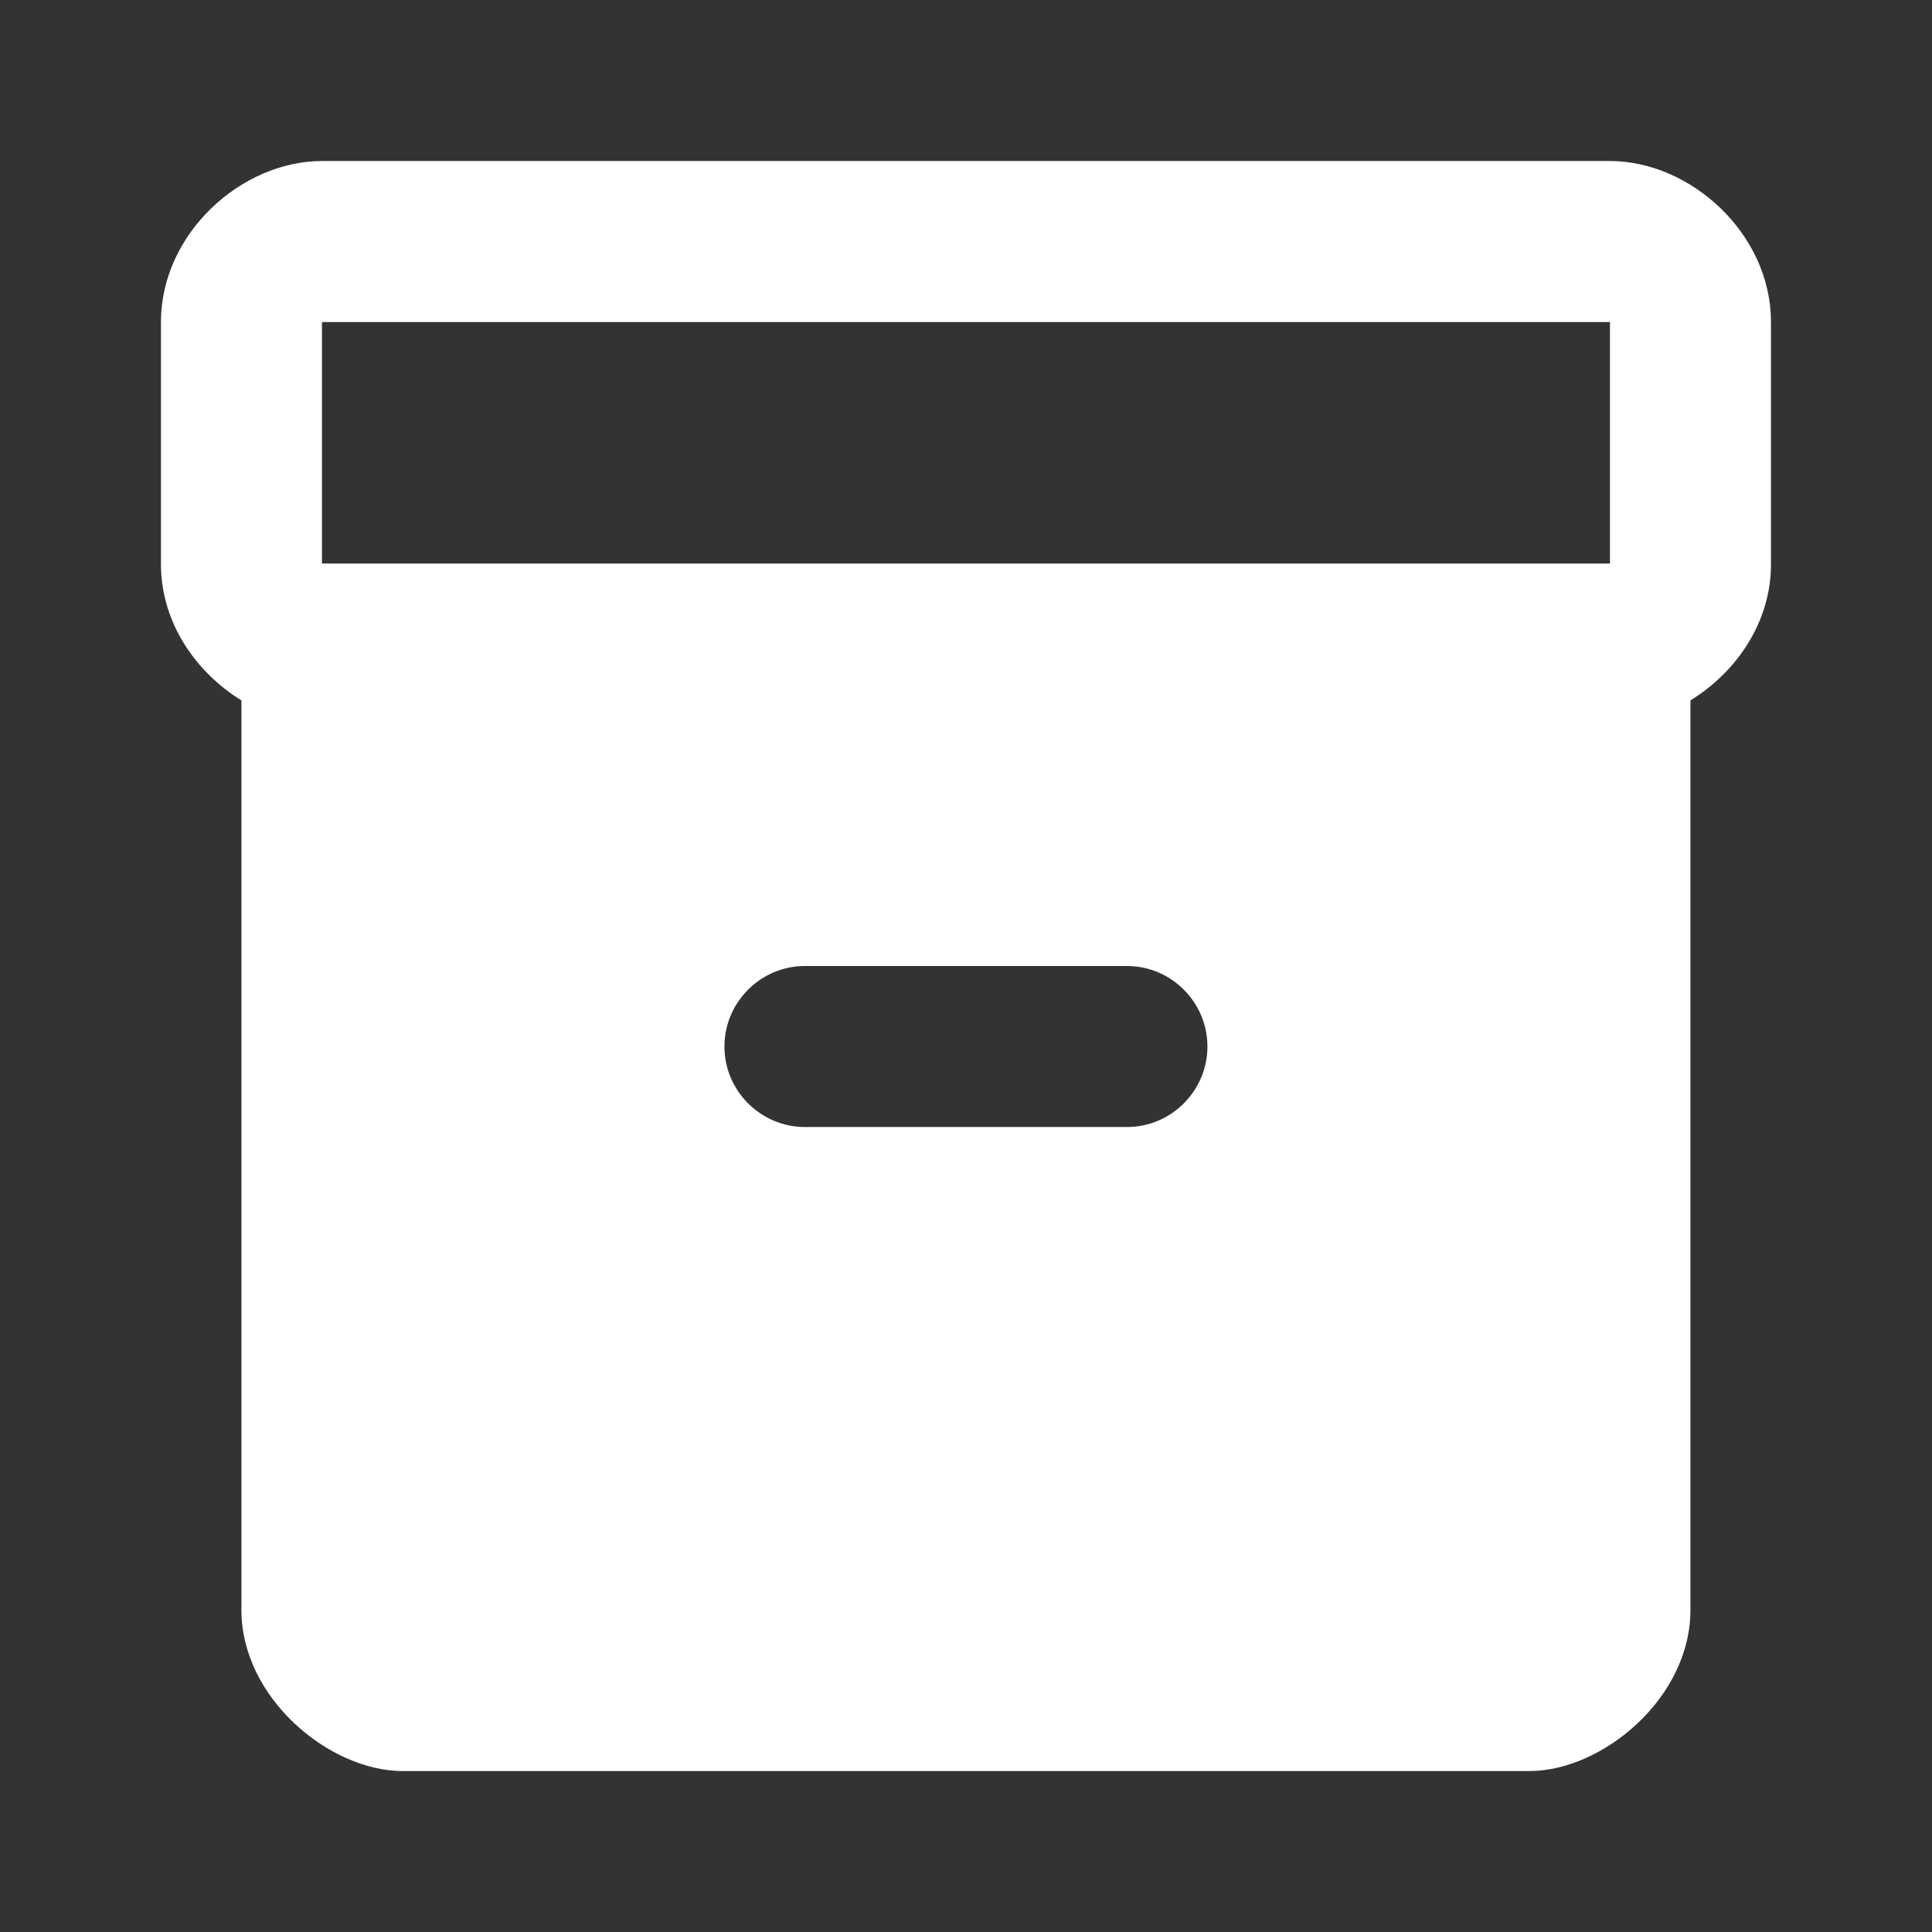 <svg width="29" height="29" viewBox="0 0 29 29" fill="none" xmlns="http://www.w3.org/2000/svg">
<rect x="0" y="0" width="29" height="29" fill="#333333" stroke="none"/>
<path d="M24.166 2.417H4.833C3.624 2.417 2.416 3.504 2.416 4.834V8.471C2.416 9.341 2.936 10.09 3.624 10.513V24.167C3.624 25.496 4.954 26.584 6.041 26.584H22.958C24.045 26.584 25.374 25.496 25.374 24.167V10.513C26.063 10.09 26.583 9.341 26.583 8.471V4.834C26.583 3.504 25.374 2.417 24.166 2.417ZM16.916 16.917H12.083C11.418 16.917 10.874 16.373 10.874 15.709C10.874 15.044 11.418 14.5 12.083 14.5H16.916C17.581 14.5 18.124 15.044 18.124 15.709C18.124 16.373 17.581 16.917 16.916 16.917ZM24.166 8.459H4.833V4.834H24.166V8.459Z" fill="white"/>
</svg>
